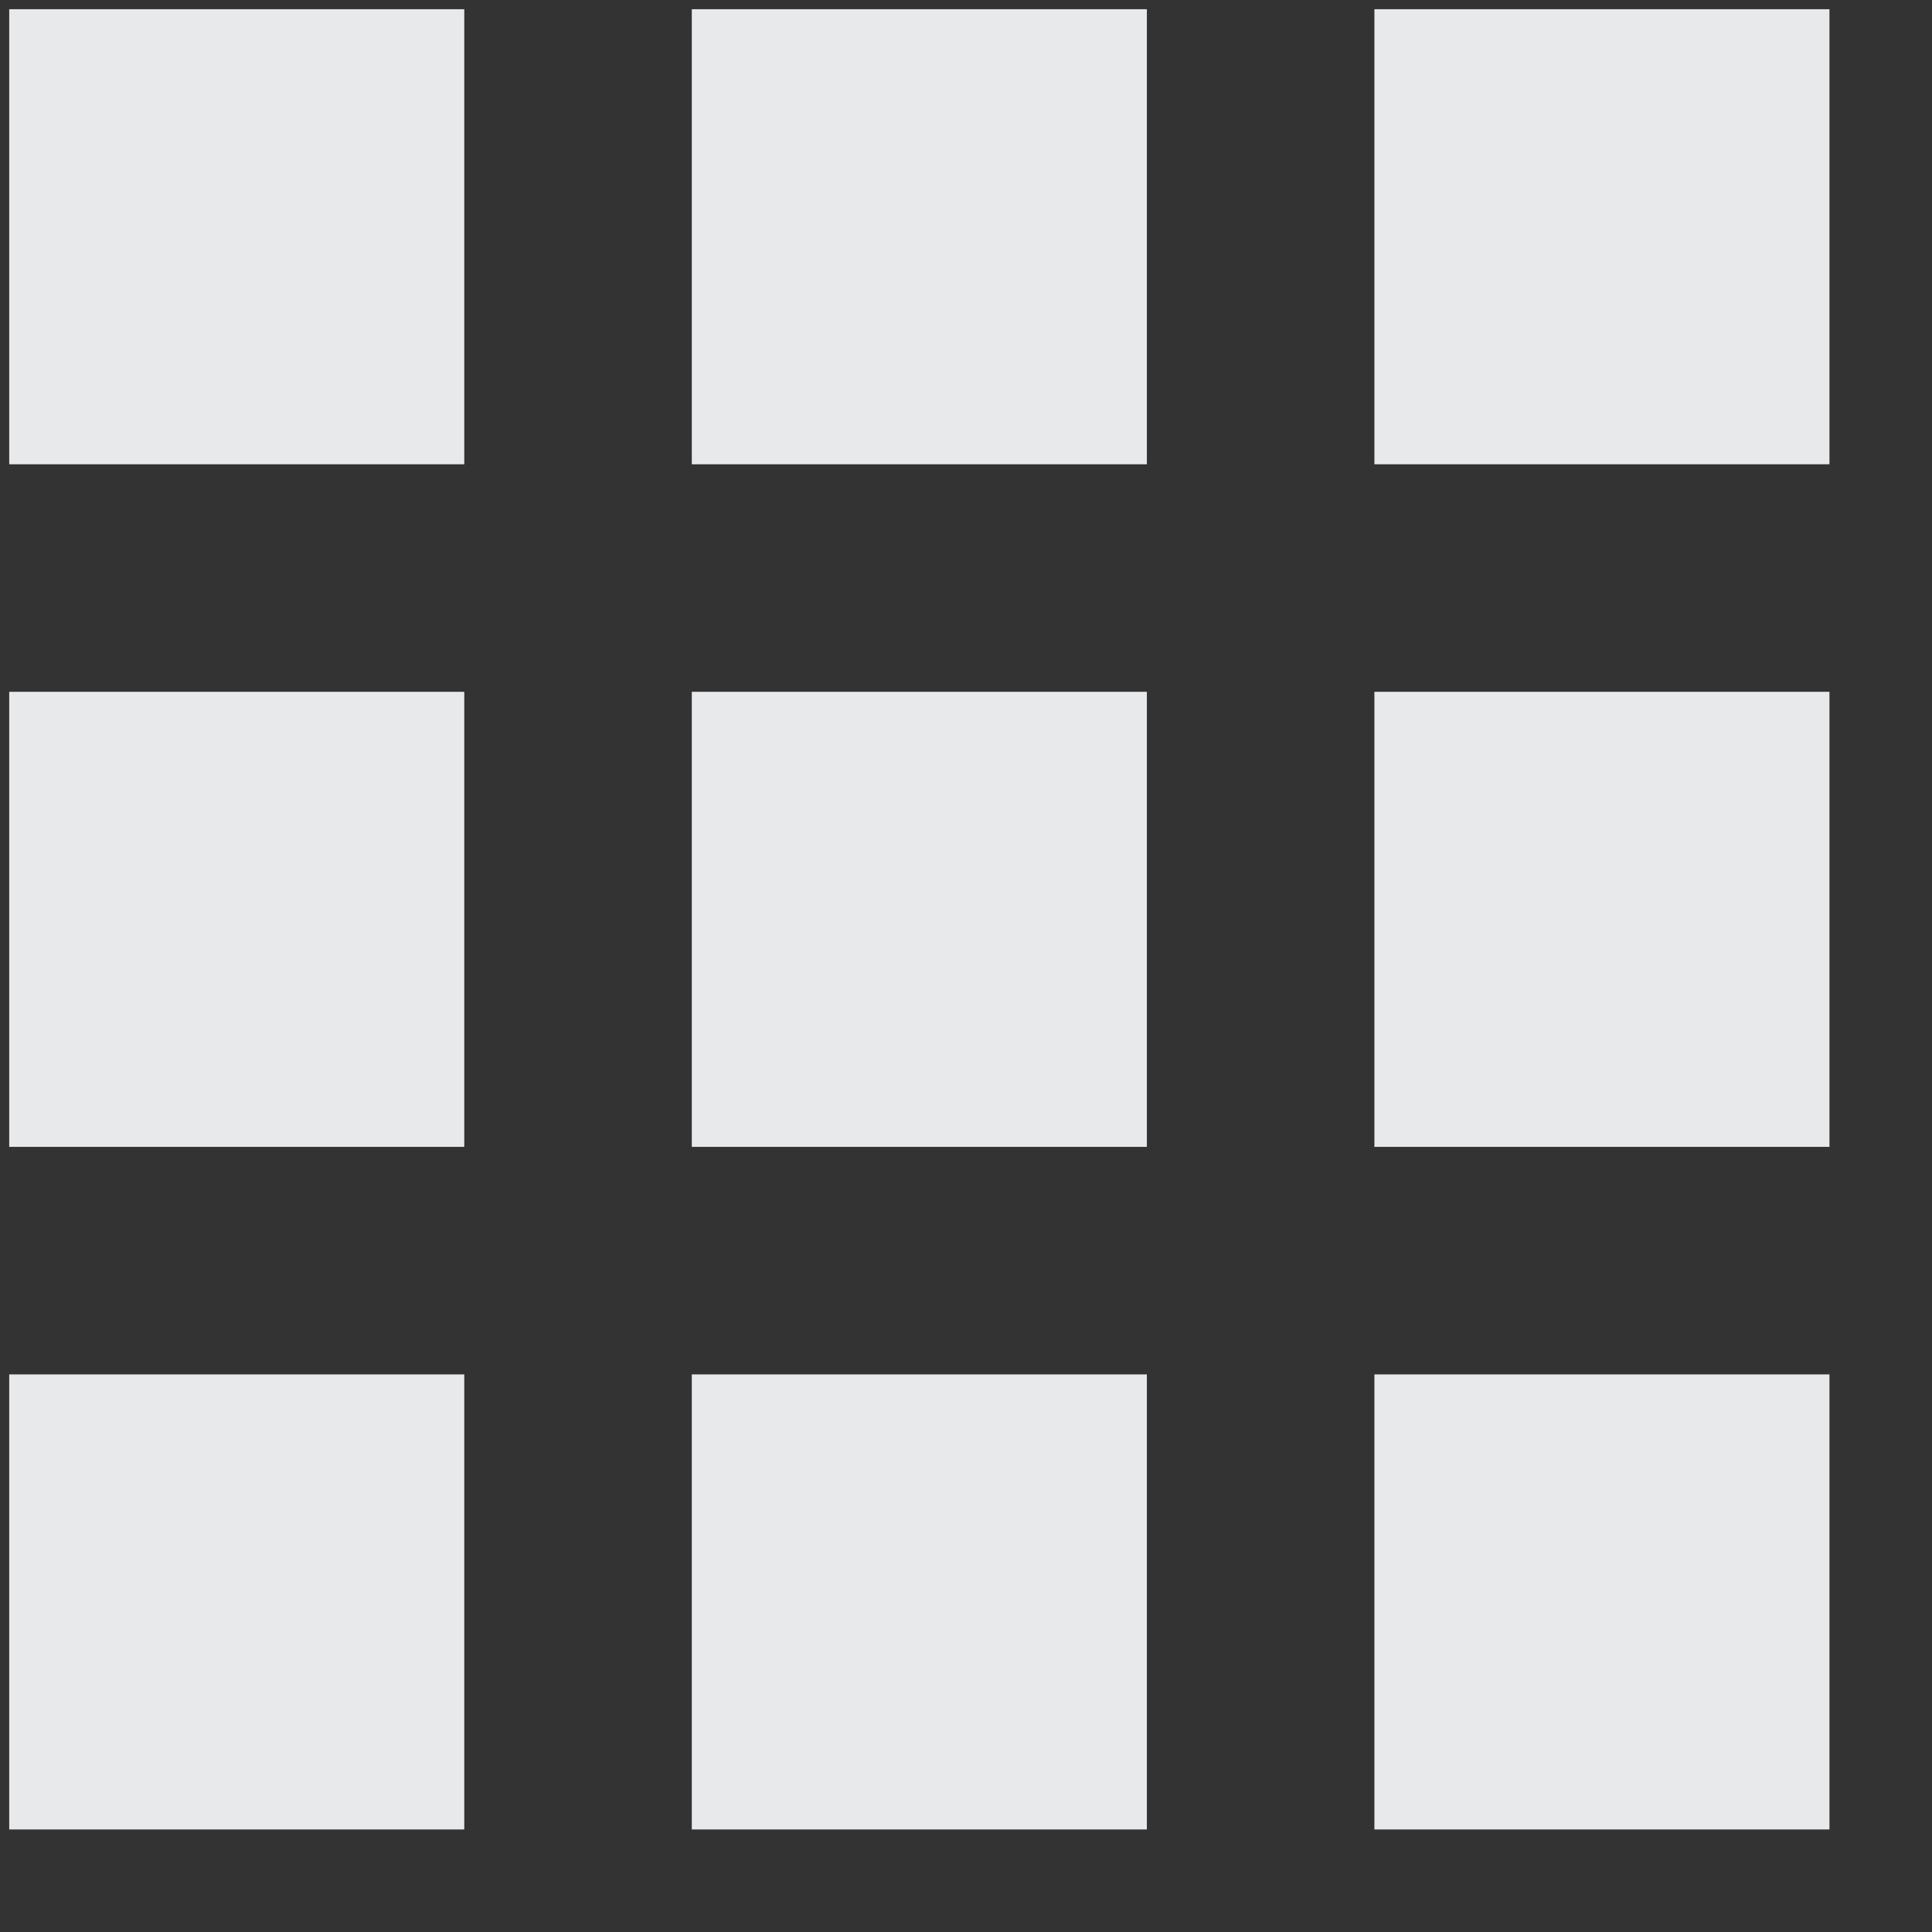 <svg width="13" height="13" viewBox="0 0 13 13" fill="none" xmlns="http://www.w3.org/2000/svg">
<rect x="0" y="0" width="13" height="13" fill="#333333" stroke="none"/>
<path d="M0.062 3.124H3.124V0.062H0.062V3.124ZM4.655 12.31H7.717V9.248H4.655V12.31ZM0.062 12.31H3.124V9.248H0.062V12.31ZM0.062 7.717H3.124V4.655H0.062V7.717ZM4.655 7.717H7.717V4.655H4.655V7.717ZM9.248 0.062V3.124H12.31V0.062H9.248ZM4.655 3.124H7.717V0.062H4.655V3.124ZM9.248 7.717H12.31V4.655H9.248V7.717ZM9.248 12.31H12.31V9.248H9.248V12.31Z" fill="#F1F3F5" fill-opacity="0.95"/>
</svg>
